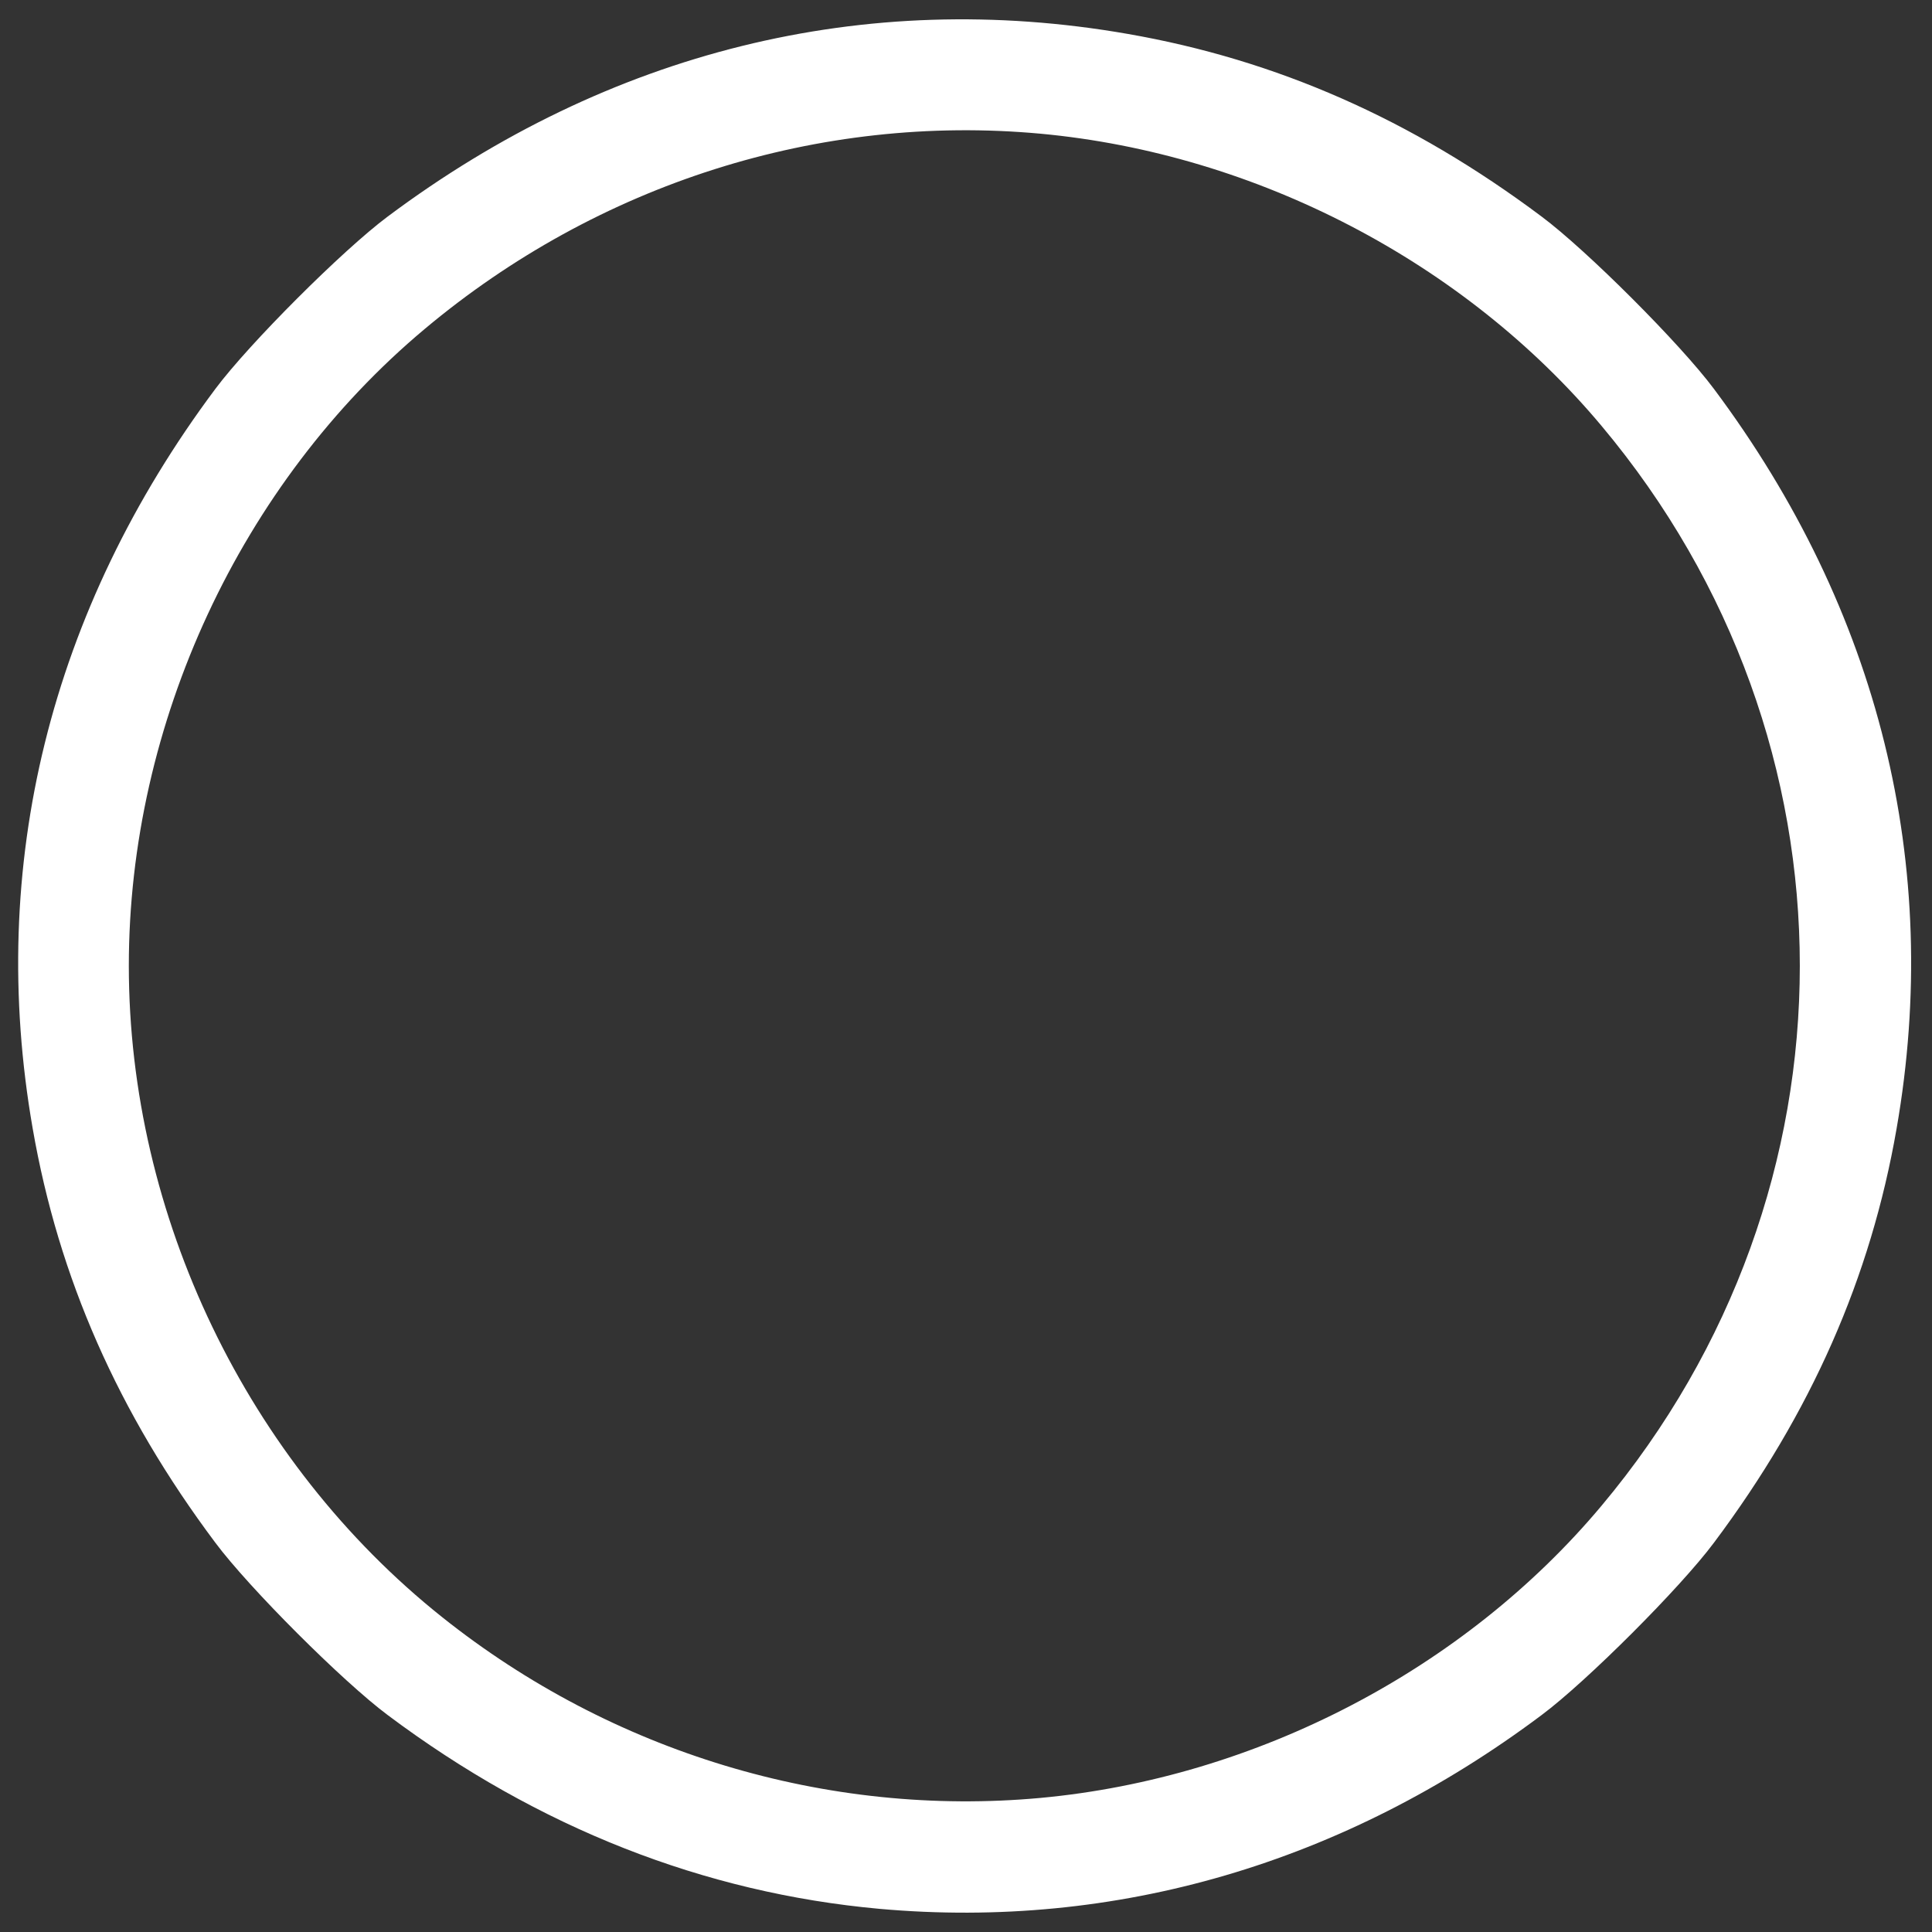 <?xml version="1.0" encoding="UTF-8" standalone="no" ?>
<!DOCTYPE svg PUBLIC "-//W3C//DTD SVG 1.1//EN" "http://www.w3.org/Graphics/SVG/1.1/DTD/svg11.dtd">
<svg xmlns="http://www.w3.org/2000/svg" xmlns:xlink="http://www.w3.org/1999/xlink" version="1.1" width="50" height="50" viewBox="0 0 50 50" xml:space="preserve">
<rect x="0" y="0" width="50" height="50" fill="#333333" stroke="none"/>
<desc>Created with Fabric.js 4.6.0</desc>
<defs>
</defs>
<g transform="matrix(1 0 0 1 24.97 25)" id="oPboDLjjWCwrSdP6rQvpf"  >
<path style="stroke: none; stroke-width: 1; stroke-dasharray: none; stroke-linecap: butt; stroke-dashoffset: 0; stroke-linejoin: miter; stroke-miterlimit: 4; fill: rgb(255,255,255); fill-rule: nonzero; opacity: 1;" vector-effect="non-scaling-stroke"  transform=" translate(-24.5, -24.5)" d="M 22.294 48.901 C 17.757 48.49 13.46 46.805 9.564 43.886 C 8.396 43.015 5.975 40.594 5.104 39.426 C 2.587 36.066 1.046 32.563 0.376 28.706 C -0.811 21.901 0.826 15.288 5.104 9.564 C 5.975 8.396 8.396 5.975 9.564 5.104 C 15.288 0.826 21.901 -0.811 28.706 0.376 C 32.563 1.046 36.066 2.587 39.426 5.104 C 40.594 5.975 43.015 8.396 43.886 9.564 C 48.164 15.288 49.801 21.901 48.614 28.706 C 47.944 32.563 46.403 36.066 43.886 39.426 C 43.015 40.594 40.594 43.015 39.426 43.886 C 34.305 47.724 28.41 49.447 22.294 48.901 z M 26.457 46.03 C 32.037 45.513 37.426 42.709 40.977 38.469 C 47.82 30.305 47.82 18.685 40.977 10.521 C 37.426 6.281 32.037 3.477 26.457 2.96 C 20.734 2.434 15.01 4.252 10.521 8.014 C 5.755 12.005 2.864 18.226 2.864 24.495 C 2.864 30.965 5.927 37.33 10.971 41.35 C 15.364 44.853 20.935 46.537 26.457 46.03 z" stroke-linecap="round" />
</g>
</svg>